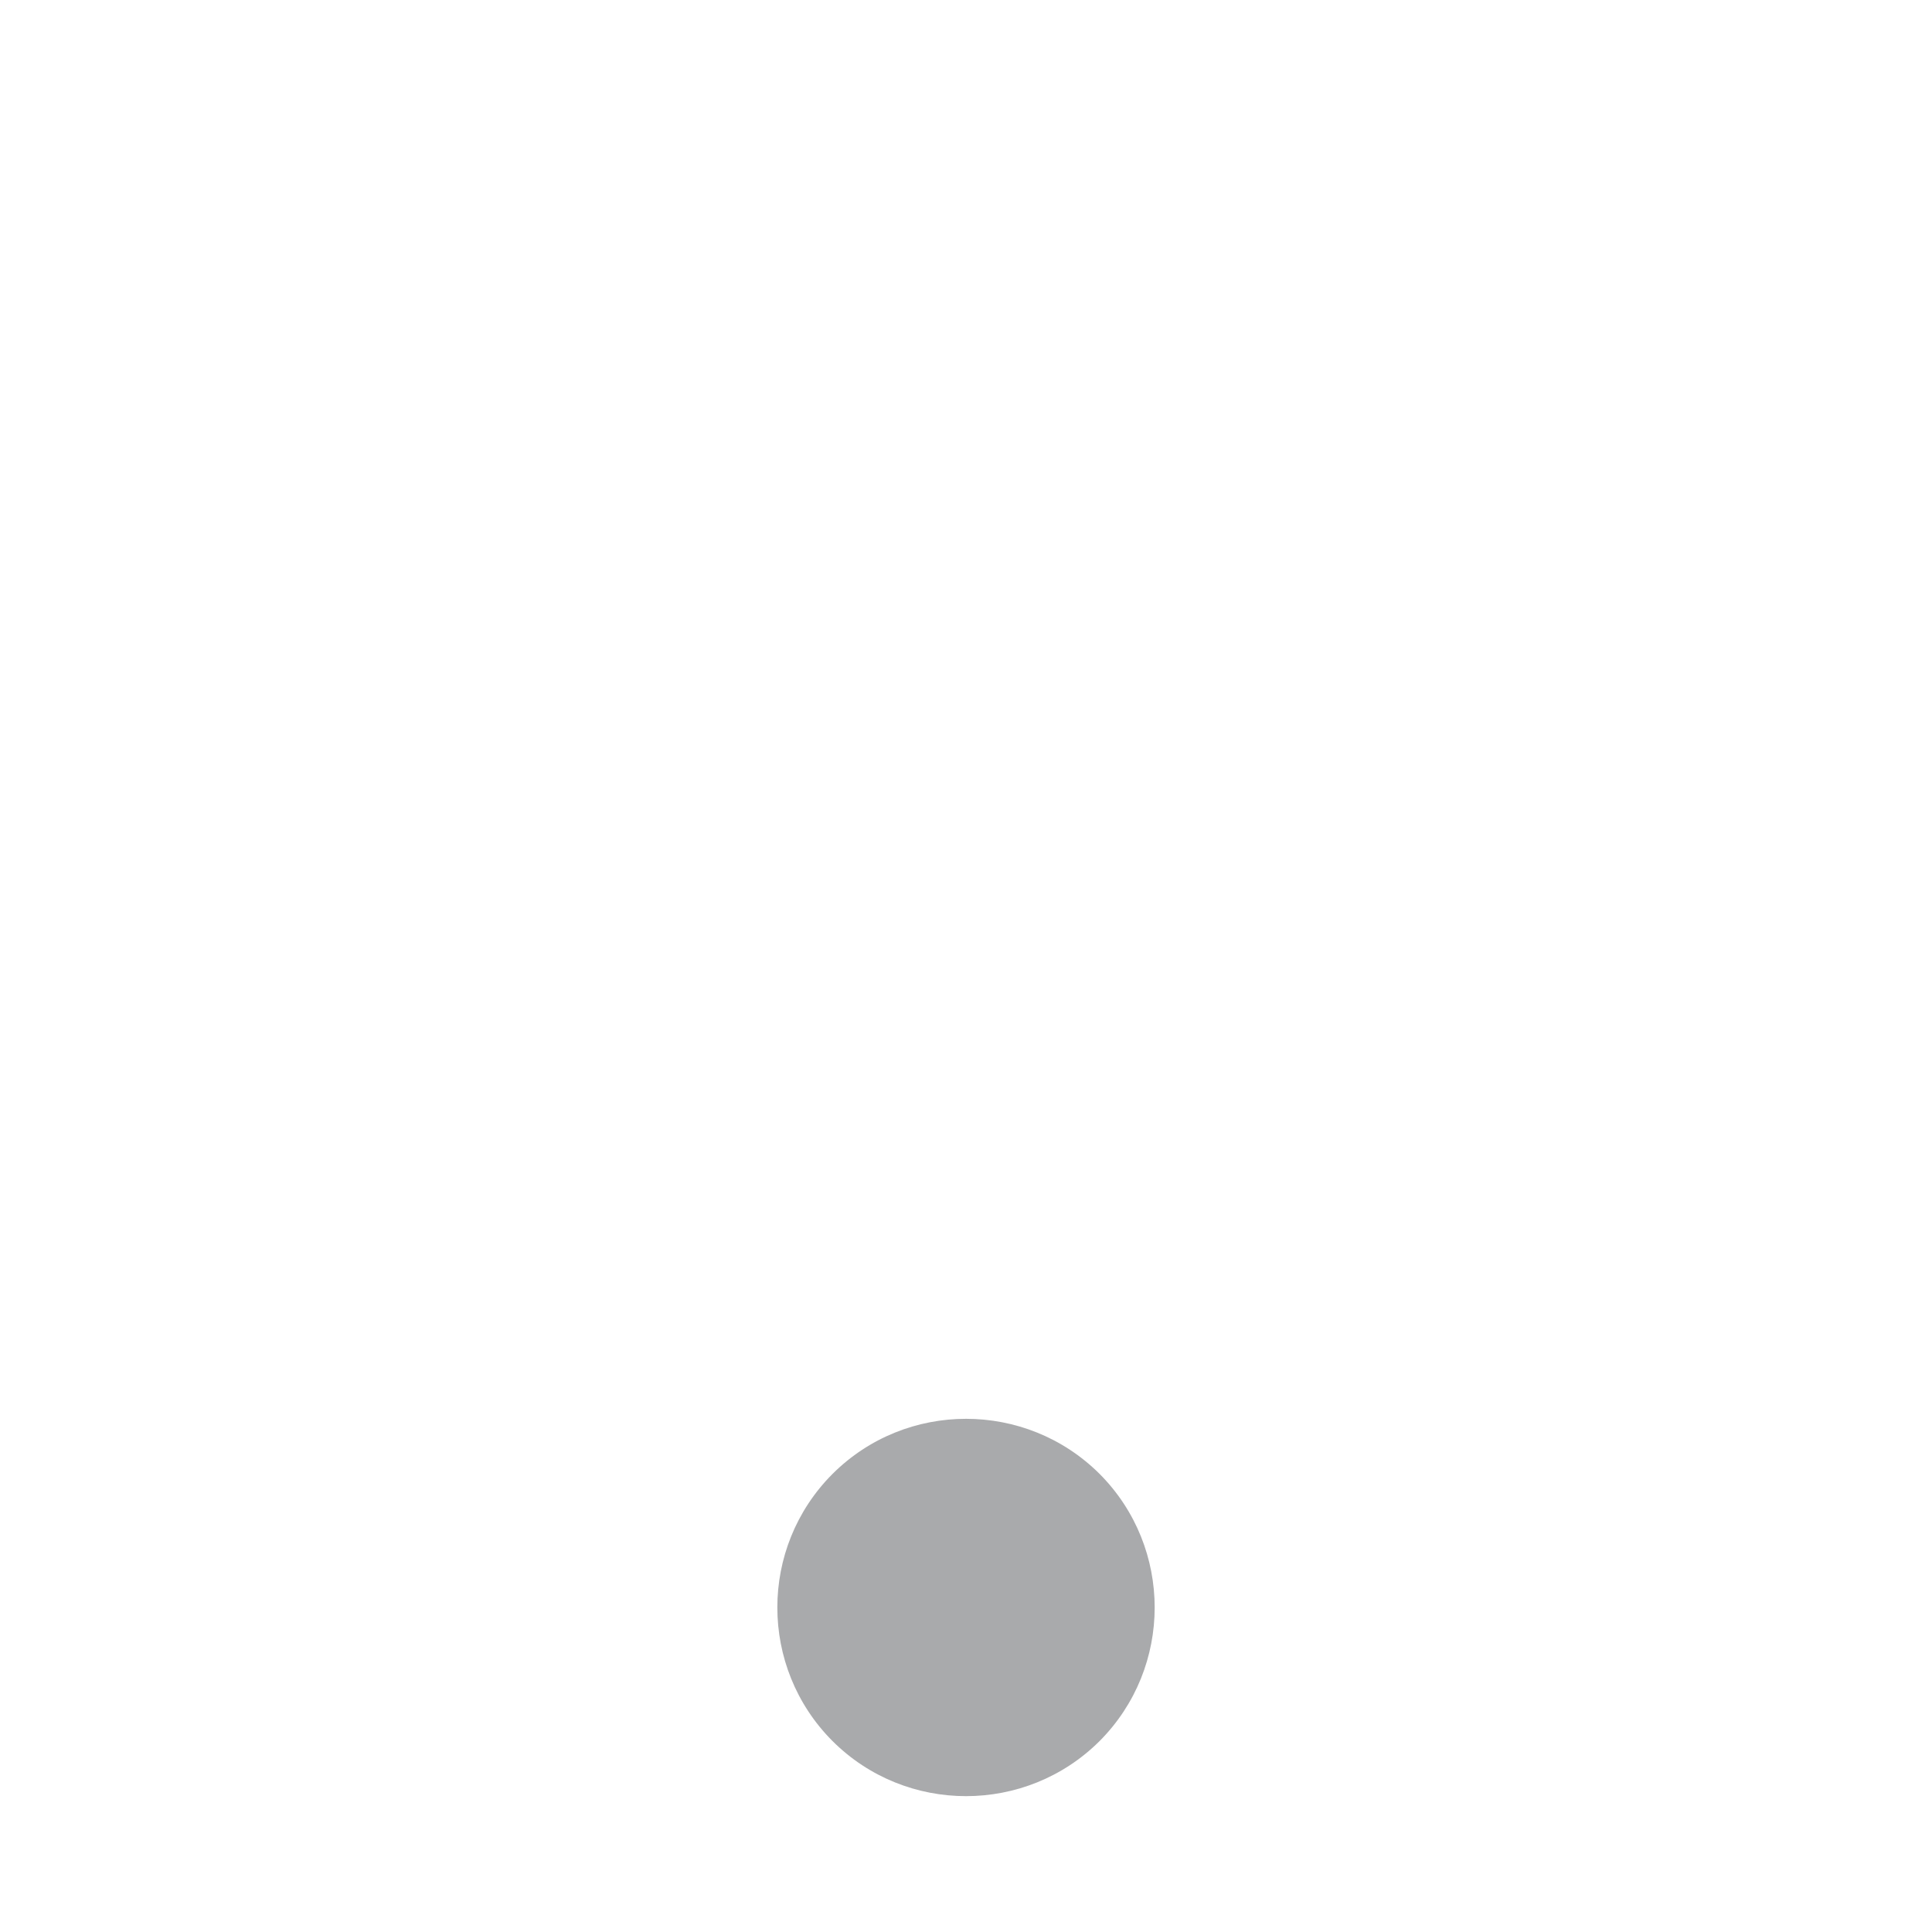<?xml version="1.0" encoding="UTF-8" standalone="no"?>
<svg
   xmlns:dc="http://purl.org/dc/elements/1.1/"
   xmlns:cc="http://creativecommons.org/ns#"
   xmlns:rdf="http://www.w3.org/1999/02/22-rdf-syntax-ns#"
   xmlns:svg="http://www.w3.org/2000/svg"
   xmlns="http://www.w3.org/2000/svg"
   xmlns:sodipodi="http://sodipodi.sourceforge.net/DTD/sodipodi-0.dtd"
   xmlns:inkscape="http://www.inkscape.org/namespaces/inkscape"
   width="100%"
   height="100%"
   viewBox="0 0 128 128"
   version="1.1"
   xml:space="preserve"
   style="fill-rule:evenodd;clip-rule:evenodd;stroke-linejoin:round;stroke-miterlimit:1.414;"
   id="svg4136"
   inkscape:version="0.91 r13725"
   sodipodi:docname="ping_calculating.svg"><defs
     id="defs4143" /><sodipodi:namedview
     pagecolor="#ffffff"
     bordercolor="#666666"
     borderopacity="1"
     objecttolerance="10"
     gridtolerance="10"
     guidetolerance="10"
     inkscape:pageopacity="0"
     inkscape:pageshadow="2"
     inkscape:window-width="1920"
     inkscape:window-height="1017"
     id="namedview4141"
     showgrid="false"
     inkscape:zoom="6.640625"
     inkscape:cx="64"
     inkscape:cy="64"
     inkscape:window-x="-8"
     inkscape:window-y="-8"
     inkscape:window-maximized="1"
     inkscape:current-layer="svg4136" /><rect
     id="ping_calculating"
     x="0"
     y="0"
     width="128"
     height="128"
     style="fill:none;" /><path
     d="M72.851,97.65c-4.883,-4.867 -12.818,-4.866 -17.694,0.001c-4.875,4.882 -4.875,12.816 0,17.699c4.876,4.866 12.812,4.866 17.693,0c4.867,-4.882 4.867,-12.817 0.001,-17.7Z"
     style="fill:#a9aaac;fill-rule:nonzero;fill-opacity:1"
     id="path4139" /></svg>